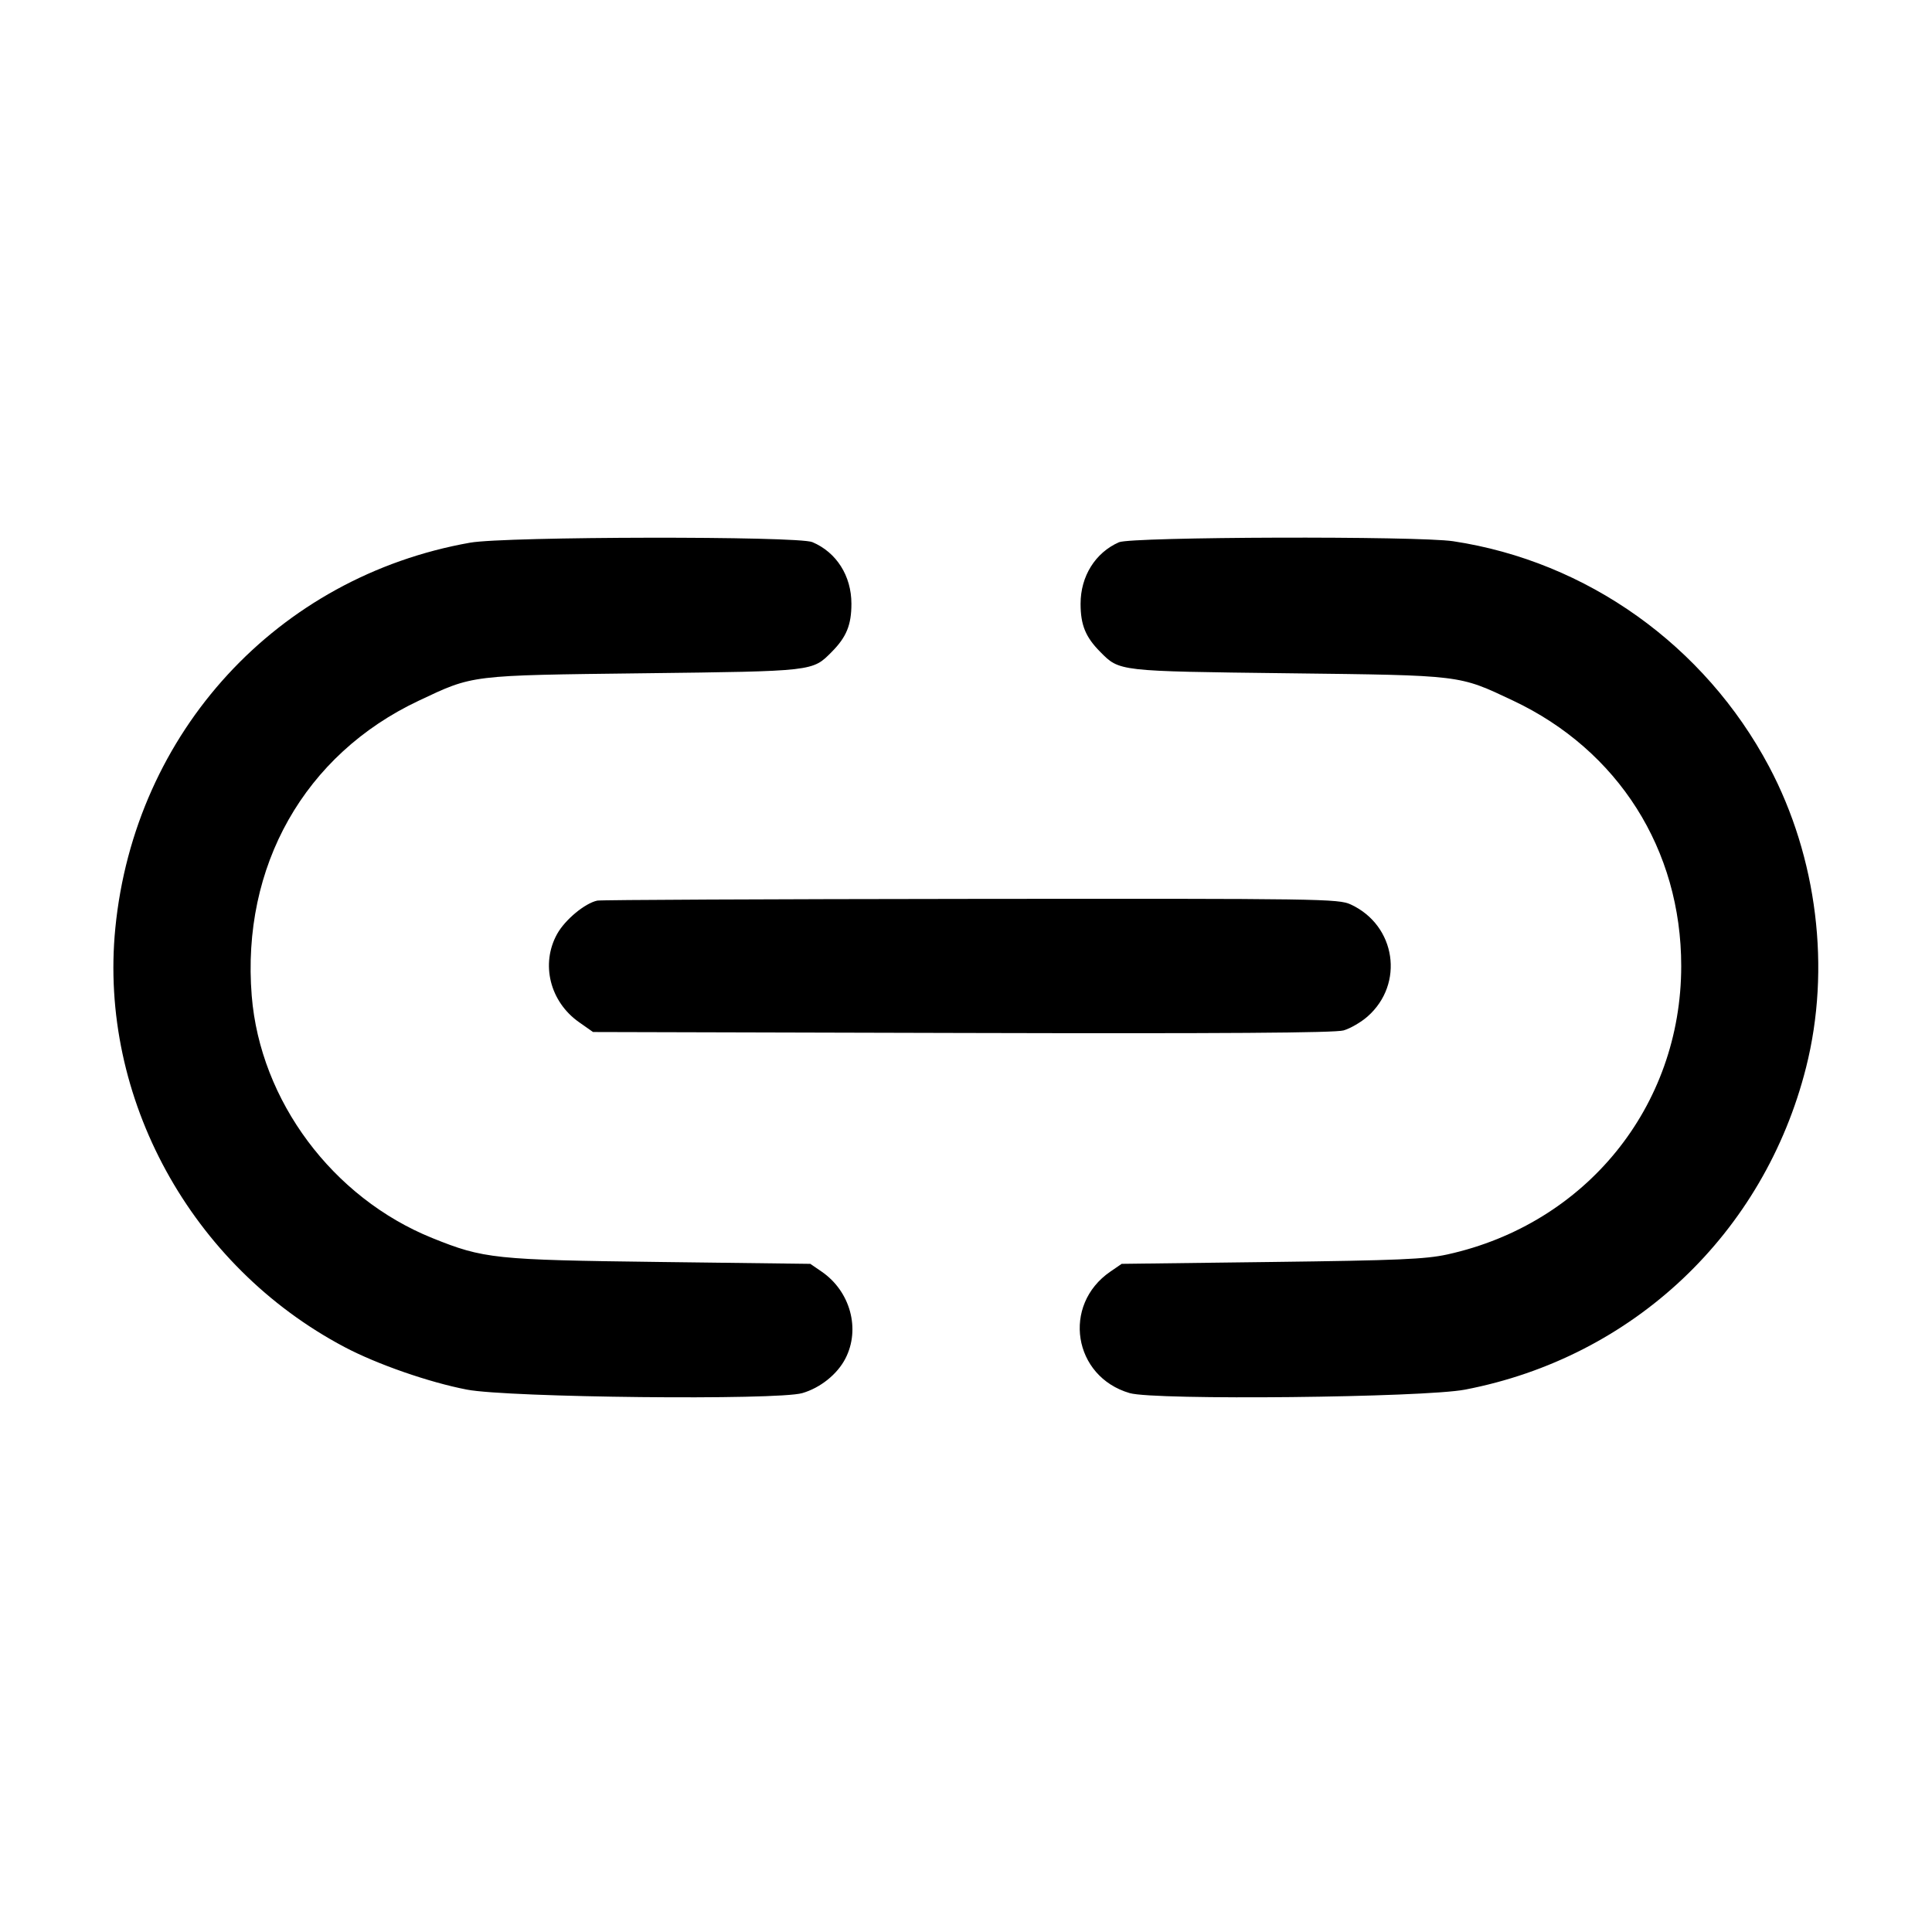 <svg xmlns="http://www.w3.org/2000/svg" width="512" height="512"><path d="M124.587 143.814c-51.072 9.034-88.935 50.189-94.03 102.207-4.395 44.862 20.042 89.479 60.785 110.981 8.62 4.55 22.395 9.338 32.391 11.26 10.984 2.112 82.243 2.856 88.875.928 4.786-1.391 9.273-4.986 11.429-9.155 4.045-7.823 1.312-17.829-6.295-23.045l-2.999-2.057-39.745-.496c-43.952-.549-46.809-.849-60.42-6.337-26.435-10.66-45.629-36.403-47.867-64.199-2.765-34.344 13.982-63.934 44.259-78.206 14.58-6.872 13.227-6.707 59.697-7.272 45.222-.55 44.614-.48 49.786-5.699 3.873-3.91 5.182-7.123 5.182-12.724 0-7.392-3.953-13.627-10.354-16.333-3.886-1.642-81.288-1.517-90.694.147m171.946-.112c-6.273 2.765-10.168 9.008-10.168 16.298 0 5.601 1.309 8.814 5.182 12.724 5.172 5.219 4.564 5.149 49.786 5.699 46.441.564 45.127.405 59.62 7.236 27.903 13.151 44.589 39.475 44.589 70.341 0 37.23-25.236 68.354-61.981 76.441-5.738 1.263-13.094 1.578-46.559 1.996l-39.745.496-2.999 2.057c-12.898 8.845-9.87 27.838 5.134 32.2 6.632 1.928 77.891 1.184 88.875-.928 44.528-8.561 79.231-41.355 90.364-85.394 6.605-26.124 2.968-55.651-9.819-79.739-17.03-32.078-48.242-54.34-83.695-59.695-9.419-1.423-85.269-1.193-88.584.268m-138.24 94.968c-3.277.687-8.549 5.063-10.645 8.835-4.411 7.943-1.923 17.959 5.812 23.39l3.7 2.598 97.847.255c68.998.18 98.794-.02 101.06-.678 1.768-.514 4.613-2.161 6.321-3.661 9.868-8.664 7.565-24.165-4.415-29.711-3.263-1.511-7.689-1.576-100.693-1.483-53.504.054-98.048.258-98.987.455" fill-rule="evenodd"/></svg>
